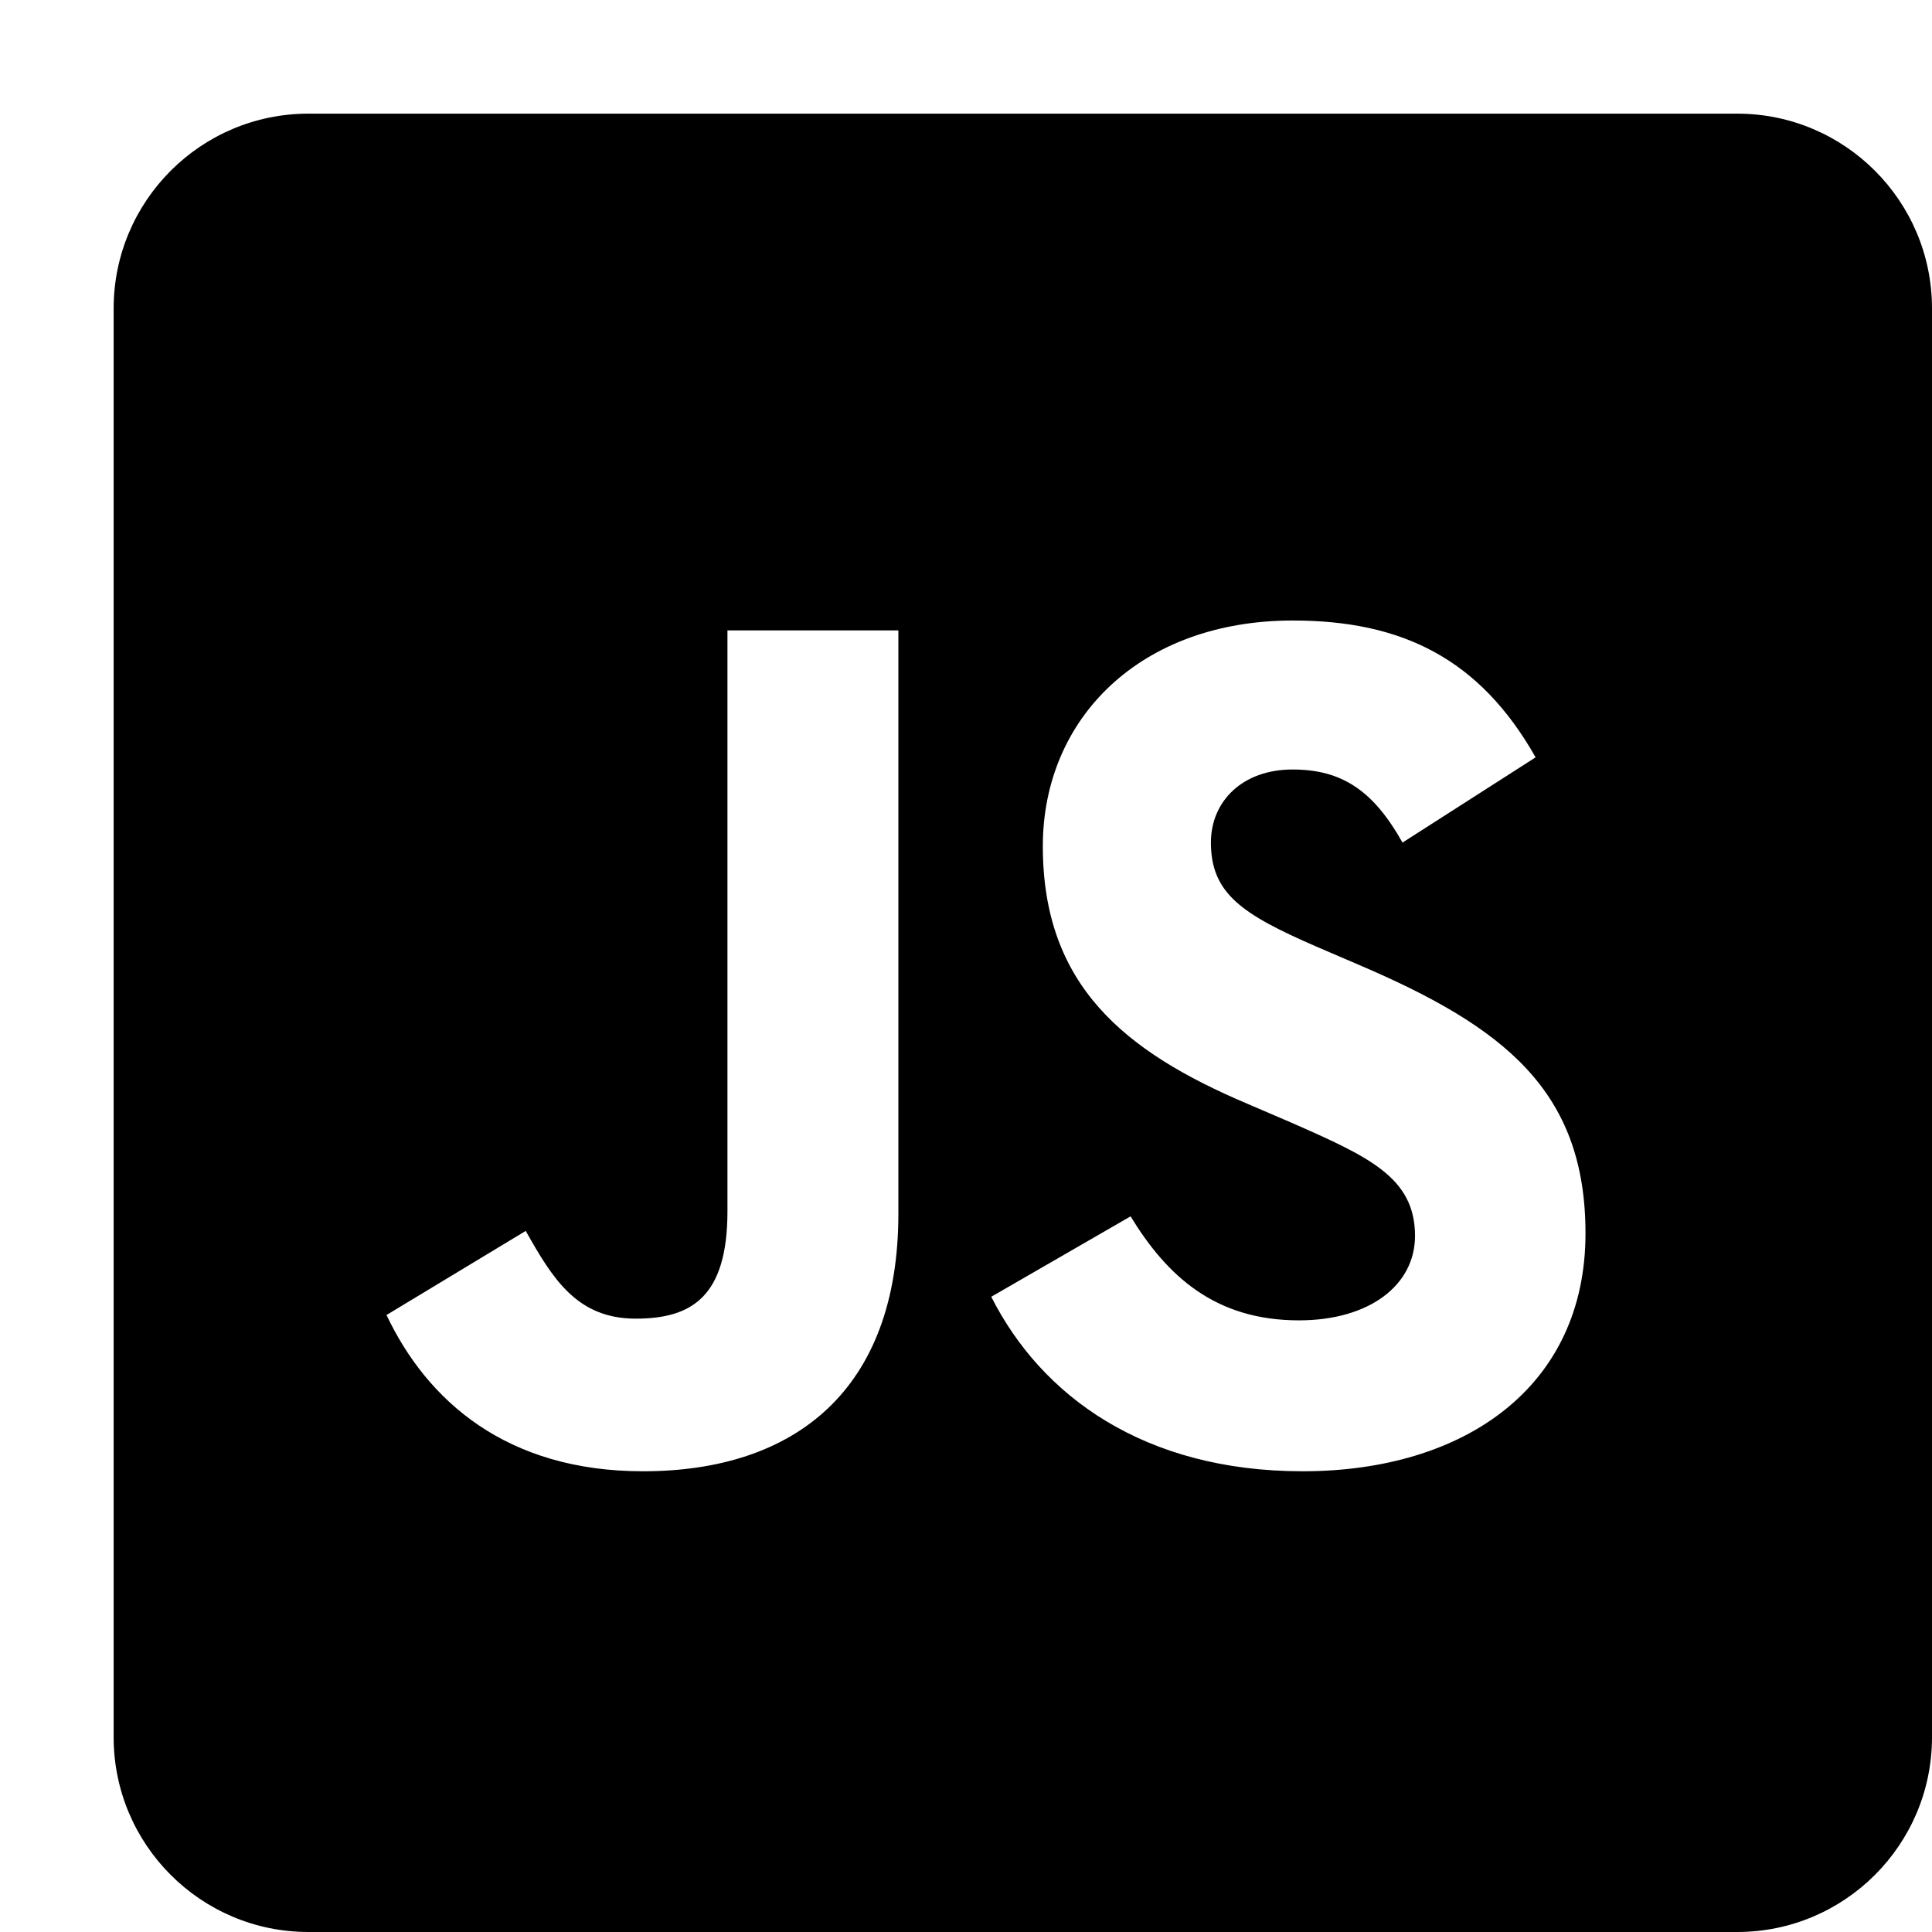 <?xml version="1.0" standalone="no"?><!DOCTYPE svg PUBLIC "-//W3C//DTD SVG 1.1//EN" "http://www.w3.org/Graphics/SVG/1.1/DTD/svg11.dtd"><svg t="1711615893576" class="icon" viewBox="0 0 1024 1024" version="1.1" xmlns="http://www.w3.org/2000/svg" p-id="23322" width="32" height="32" xmlns:xlink="http://www.w3.org/1999/xlink"><path d="M920.757 60.235H163.479C106.496 60.235 60.235 106.496 60.235 163.479v757.278C60.235 977.739 106.496 1024 163.479 1024h757.278c56.983 0 103.243-46.261 103.243-103.243V163.479C1024 106.496 977.739 60.235 920.757 60.235z m-444.597 582.957c0 93.786-55.055 136.614-135.349 136.614-72.463 0-114.447-37.406-135.951-82.824l73.788-44.574c14.216 25.239 27.106 46.502 58.308 46.502 29.696 0 48.61-11.625 48.61-56.983v-307.802h90.594v309.067z m49.272 44.092l73.788-42.586c19.336 31.624 44.755 55.115 89.269 55.115 37.406 0 61.5-18.733 61.5-44.755 0-31.021-24.516-41.984-66.018-60.235l-22.588-9.698c-65.416-27.708-108.664-62.825-108.664-136.614 0-67.945 51.863-119.627 132.518-119.627 57.645 0 98.967 20.058 128.663 72.523l-70.536 45.176c-15.541-27.708-32.286-38.731-58.308-38.731-26.504 0-43.249 16.806-43.249 38.731 0 27.106 16.745 38.069 55.718 55.055l22.588 9.698c76.981 32.888 120.23 66.68 120.23 142.396 0 81.318-64.09 126.072-149.926 126.072-84.088 0-138.541-39.996-165.045-92.521z" p-id="23323"></path></svg>